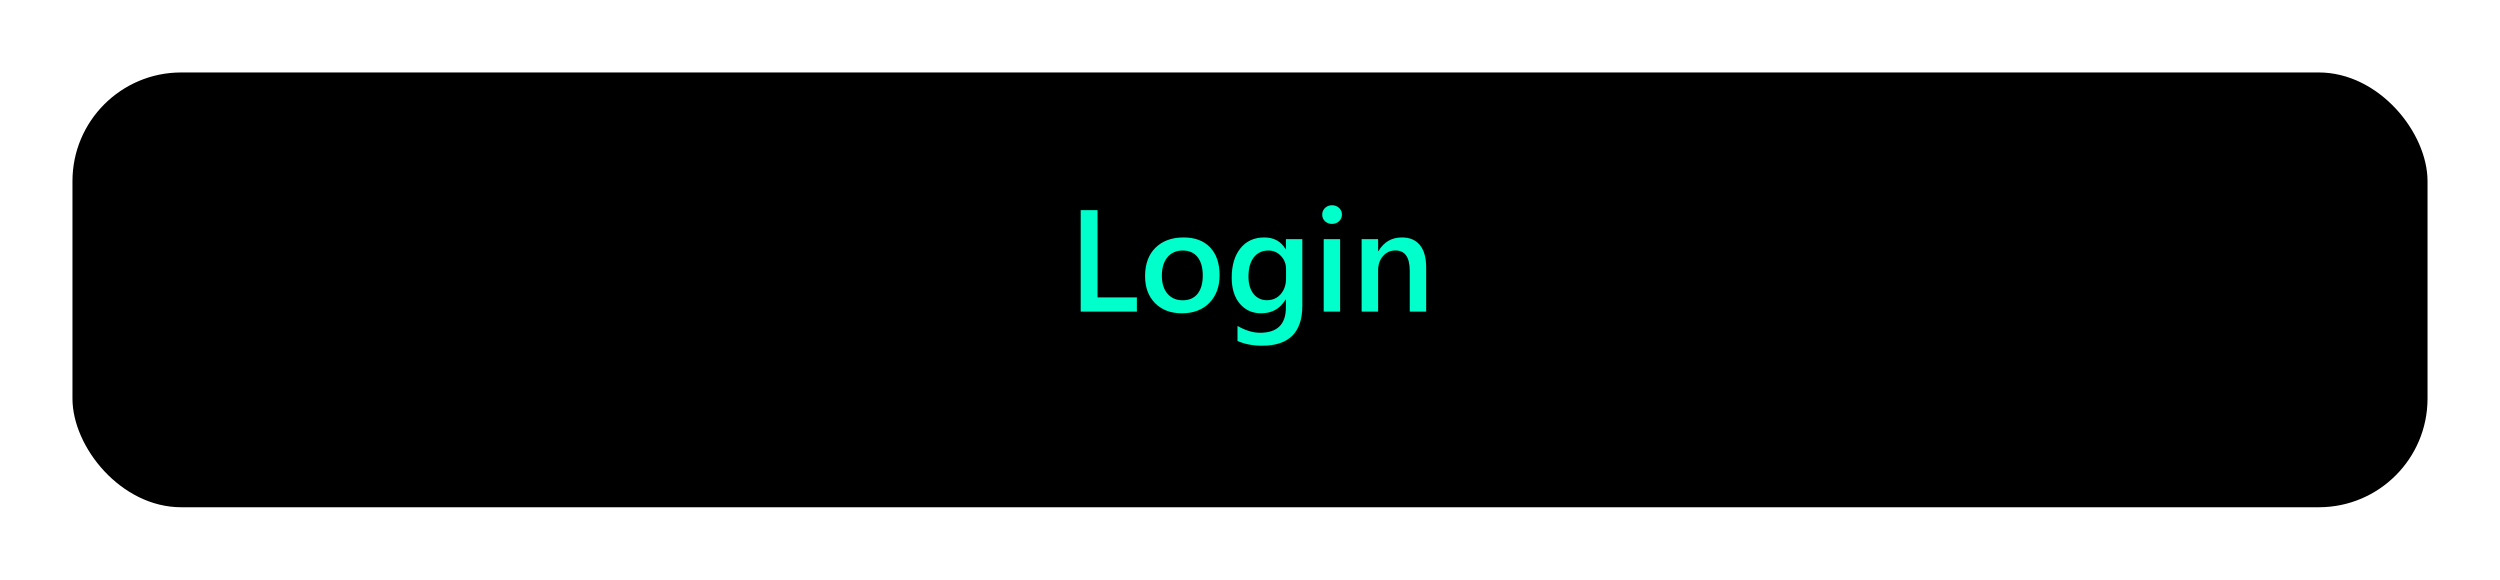 <svg width="345" height="80" viewBox="0 0 345 80" fill="none" xmlns="http://www.w3.org/2000/svg">
<g filter="url(#filter0_d_9_38)">
<rect x="11" y="9" width="325" height="60" rx="15" fill="black"/>
</g>
<g filter="url(#filter1_d_9_38)">
<path d="M157.888 42H150.135V27.996H152.459V40.037H157.888V42ZM164.099 42.234C162.556 42.234 161.323 41.769 160.398 40.838C159.48 39.9 159.021 38.66 159.021 37.117C159.021 35.438 159.5 34.126 160.457 33.182C161.42 32.238 162.716 31.766 164.344 31.766C165.906 31.766 167.123 32.225 167.996 33.143C168.868 34.06 169.304 35.333 169.304 36.961C169.304 38.556 168.832 39.835 167.888 40.799C166.951 41.756 165.688 42.234 164.099 42.234ZM164.207 33.572C163.321 33.572 162.622 33.882 162.107 34.5C161.593 35.118 161.336 35.971 161.336 37.059C161.336 38.107 161.596 38.934 162.117 39.539C162.638 40.138 163.334 40.438 164.207 40.438C165.099 40.438 165.782 40.141 166.258 39.549C166.739 38.956 166.98 38.113 166.98 37.02C166.98 35.919 166.739 35.07 166.258 34.471C165.782 33.872 165.099 33.572 164.207 33.572ZM180.72 41.199C180.72 44.871 178.875 46.707 175.183 46.707C173.881 46.707 172.745 46.489 171.775 46.053V43.982C172.869 44.607 173.907 44.92 174.89 44.92C177.267 44.92 178.455 43.751 178.455 41.414V40.32H178.416C177.667 41.596 176.541 42.234 175.037 42.234C173.819 42.234 172.836 41.792 172.088 40.906C171.345 40.014 170.974 38.82 170.974 37.322C170.974 35.623 171.375 34.272 172.176 33.27C172.976 32.267 174.077 31.766 175.476 31.766C176.798 31.766 177.778 32.306 178.416 33.387H178.455V32H180.72V41.199ZM178.474 37.42V36.121C178.474 35.418 178.24 34.819 177.771 34.324C177.309 33.823 176.73 33.572 176.033 33.572C175.174 33.572 174.5 33.891 174.011 34.529C173.53 35.161 173.289 36.046 173.289 37.185C173.289 38.169 173.52 38.956 173.982 39.549C174.451 40.135 175.069 40.428 175.838 40.428C176.619 40.428 177.254 40.148 177.742 39.588C178.23 39.022 178.474 38.299 178.474 37.42ZM184.812 29.9C184.441 29.9 184.122 29.78 183.855 29.539C183.595 29.298 183.465 28.992 183.465 28.621C183.465 28.25 183.595 27.941 183.855 27.693C184.122 27.446 184.441 27.322 184.812 27.322C185.196 27.322 185.522 27.446 185.789 27.693C186.056 27.941 186.189 28.25 186.189 28.621C186.189 28.973 186.056 29.275 185.789 29.529C185.522 29.777 185.196 29.9 184.812 29.9ZM185.935 42H183.67V32H185.935V42ZM197.81 42H195.545V36.365C195.545 34.497 194.884 33.562 193.562 33.562C192.872 33.562 192.302 33.823 191.853 34.344C191.404 34.858 191.179 35.509 191.179 36.297V42H188.904V32H191.179V33.66H191.219C191.967 32.397 193.048 31.766 194.461 31.766C195.548 31.766 196.378 32.12 196.951 32.83C197.524 33.533 197.81 34.552 197.81 35.887V42Z" fill="#00FFCB"/>
</g>
<defs>
<filter id="filter0_d_9_38" x="0" y="0" width="345" height="80" filterUnits="userSpaceOnUse" color-interpolation-filters="sRGB">
<feFlood flood-opacity="0" result="BackgroundImageFix"/>
<feColorMatrix in="SourceAlpha" type="matrix" values="0 0 0 0 0 0 0 0 0 0 0 0 0 0 0 0 0 0 127 0" result="hardAlpha"/>
<feOffset dx="-1" dy="1"/>
<feGaussianBlur stdDeviation="5"/>
<feColorMatrix type="matrix" values="0 0 0 0 0.02 0 0 0 0 0.02 0 0 0 0 0.133 0 0 0 0.15 0"/>
<feBlend mode="normal" in2="BackgroundImageFix" result="effect1_dropShadow_9_38"/>
<feBlend mode="normal" in="SourceGraphic" in2="effect1_dropShadow_9_38" result="shape"/>
</filter>
<filter id="filter1_d_9_38" x="139.135" y="18.322" width="67.676" height="39.385" filterUnits="userSpaceOnUse" color-interpolation-filters="sRGB">
<feFlood flood-opacity="0" result="BackgroundImageFix"/>
<feColorMatrix in="SourceAlpha" type="matrix" values="0 0 0 0 0 0 0 0 0 0 0 0 0 0 0 0 0 0 127 0" result="hardAlpha"/>
<feOffset dx="-1" dy="1"/>
<feGaussianBlur stdDeviation="5"/>
<feColorMatrix type="matrix" values="0 0 0 0 1 0 0 0 0 0.871 0 0 0 0 0.412 0 0 0 0.15 0"/>
<feBlend mode="normal" in2="BackgroundImageFix" result="effect1_dropShadow_9_38"/>
<feBlend mode="normal" in="SourceGraphic" in2="effect1_dropShadow_9_38" result="shape"/>
</filter>
</defs>
</svg>
